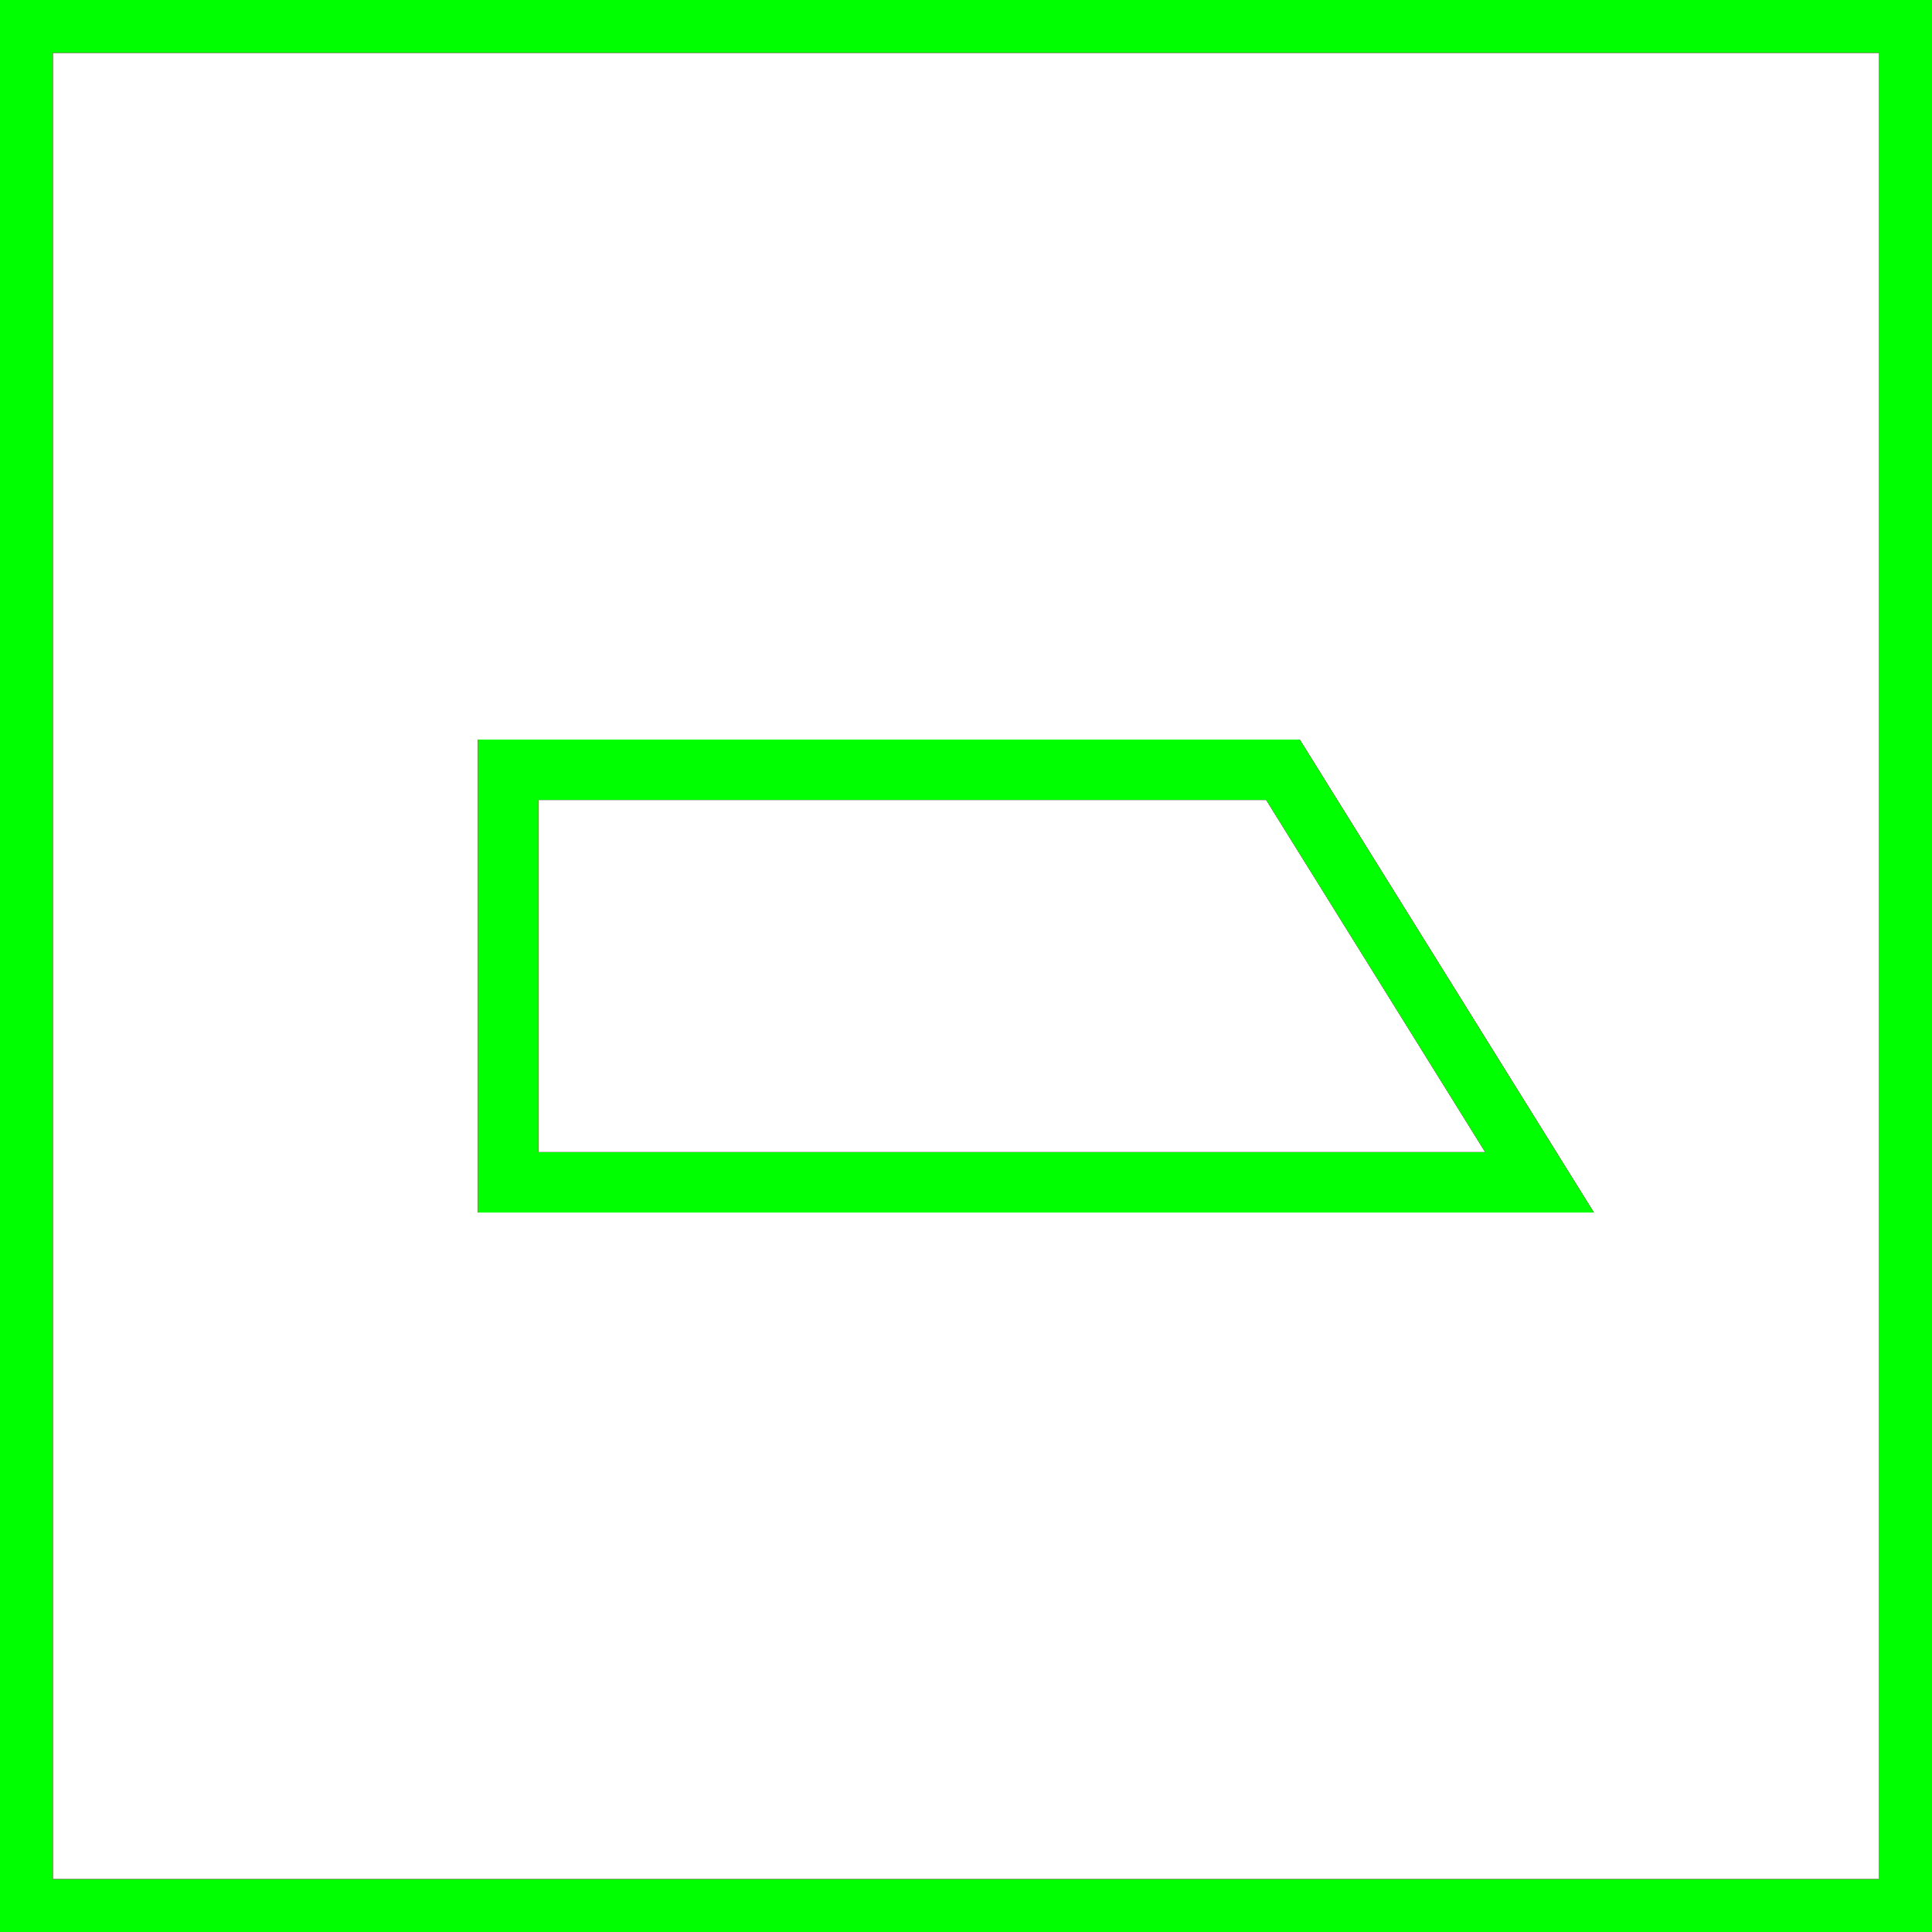 ﻿<?xml version="1.0" encoding="utf-8"?>
<!-- Generator: Adobe Illustrator 14.0.0, SVG Export Plug-In . SVG Version: 6.00 Build 43363)  -->
<!DOCTYPE svg PUBLIC "-//W3C//DTD SVG 1.1//EN" "http://www.w3.org/Graphics/SVG/1.1/DTD/svg11.dtd">
<svg version="1.1" id="图层_1" xmlns="http://www.w3.org/2000/svg" xmlns:xlink="http://www.w3.org/1999/xlink" x="0px" y="0px"
	 width="64px" height="64px" viewBox="0 0 64 64" enable-background="new 0 0 64 64" xml:space="preserve">
<g id="Blue">
	<polygon fill="none" stroke-width="2" stroke="#0000FF" points="51,39.167 16.833,39.167 16.833,25.5 42.5,25.5 	"/>
	<rect x="0.75" y="0.75" fill="none" stroke-width="2" stroke="#0000FF" width="62.5" height="62.5"/>
</g>
<g id="Red">
	<polygon fill="none" stroke-width="2" stroke="#FF0000" points="51,39.167 16.833,39.167 16.833,25.5 42.5,25.5 	"/>
	<rect x="0.75" y="0.75" fill="none" stroke-width="2" stroke="#FF0000" width="62.5" height="62.5"/>
</g>
<g id="White">
	<polygon fill="none" stroke-width="2" stroke="#00FF00" points="51,39.167 16.833,39.167 16.833,25.5 42.5,25.5 	"/>
	<rect x="0.75" y="0.75" fill="none" stroke-width="2" stroke="#00FF00" width="62.5" height="62.5"/>
</g>
</svg>

